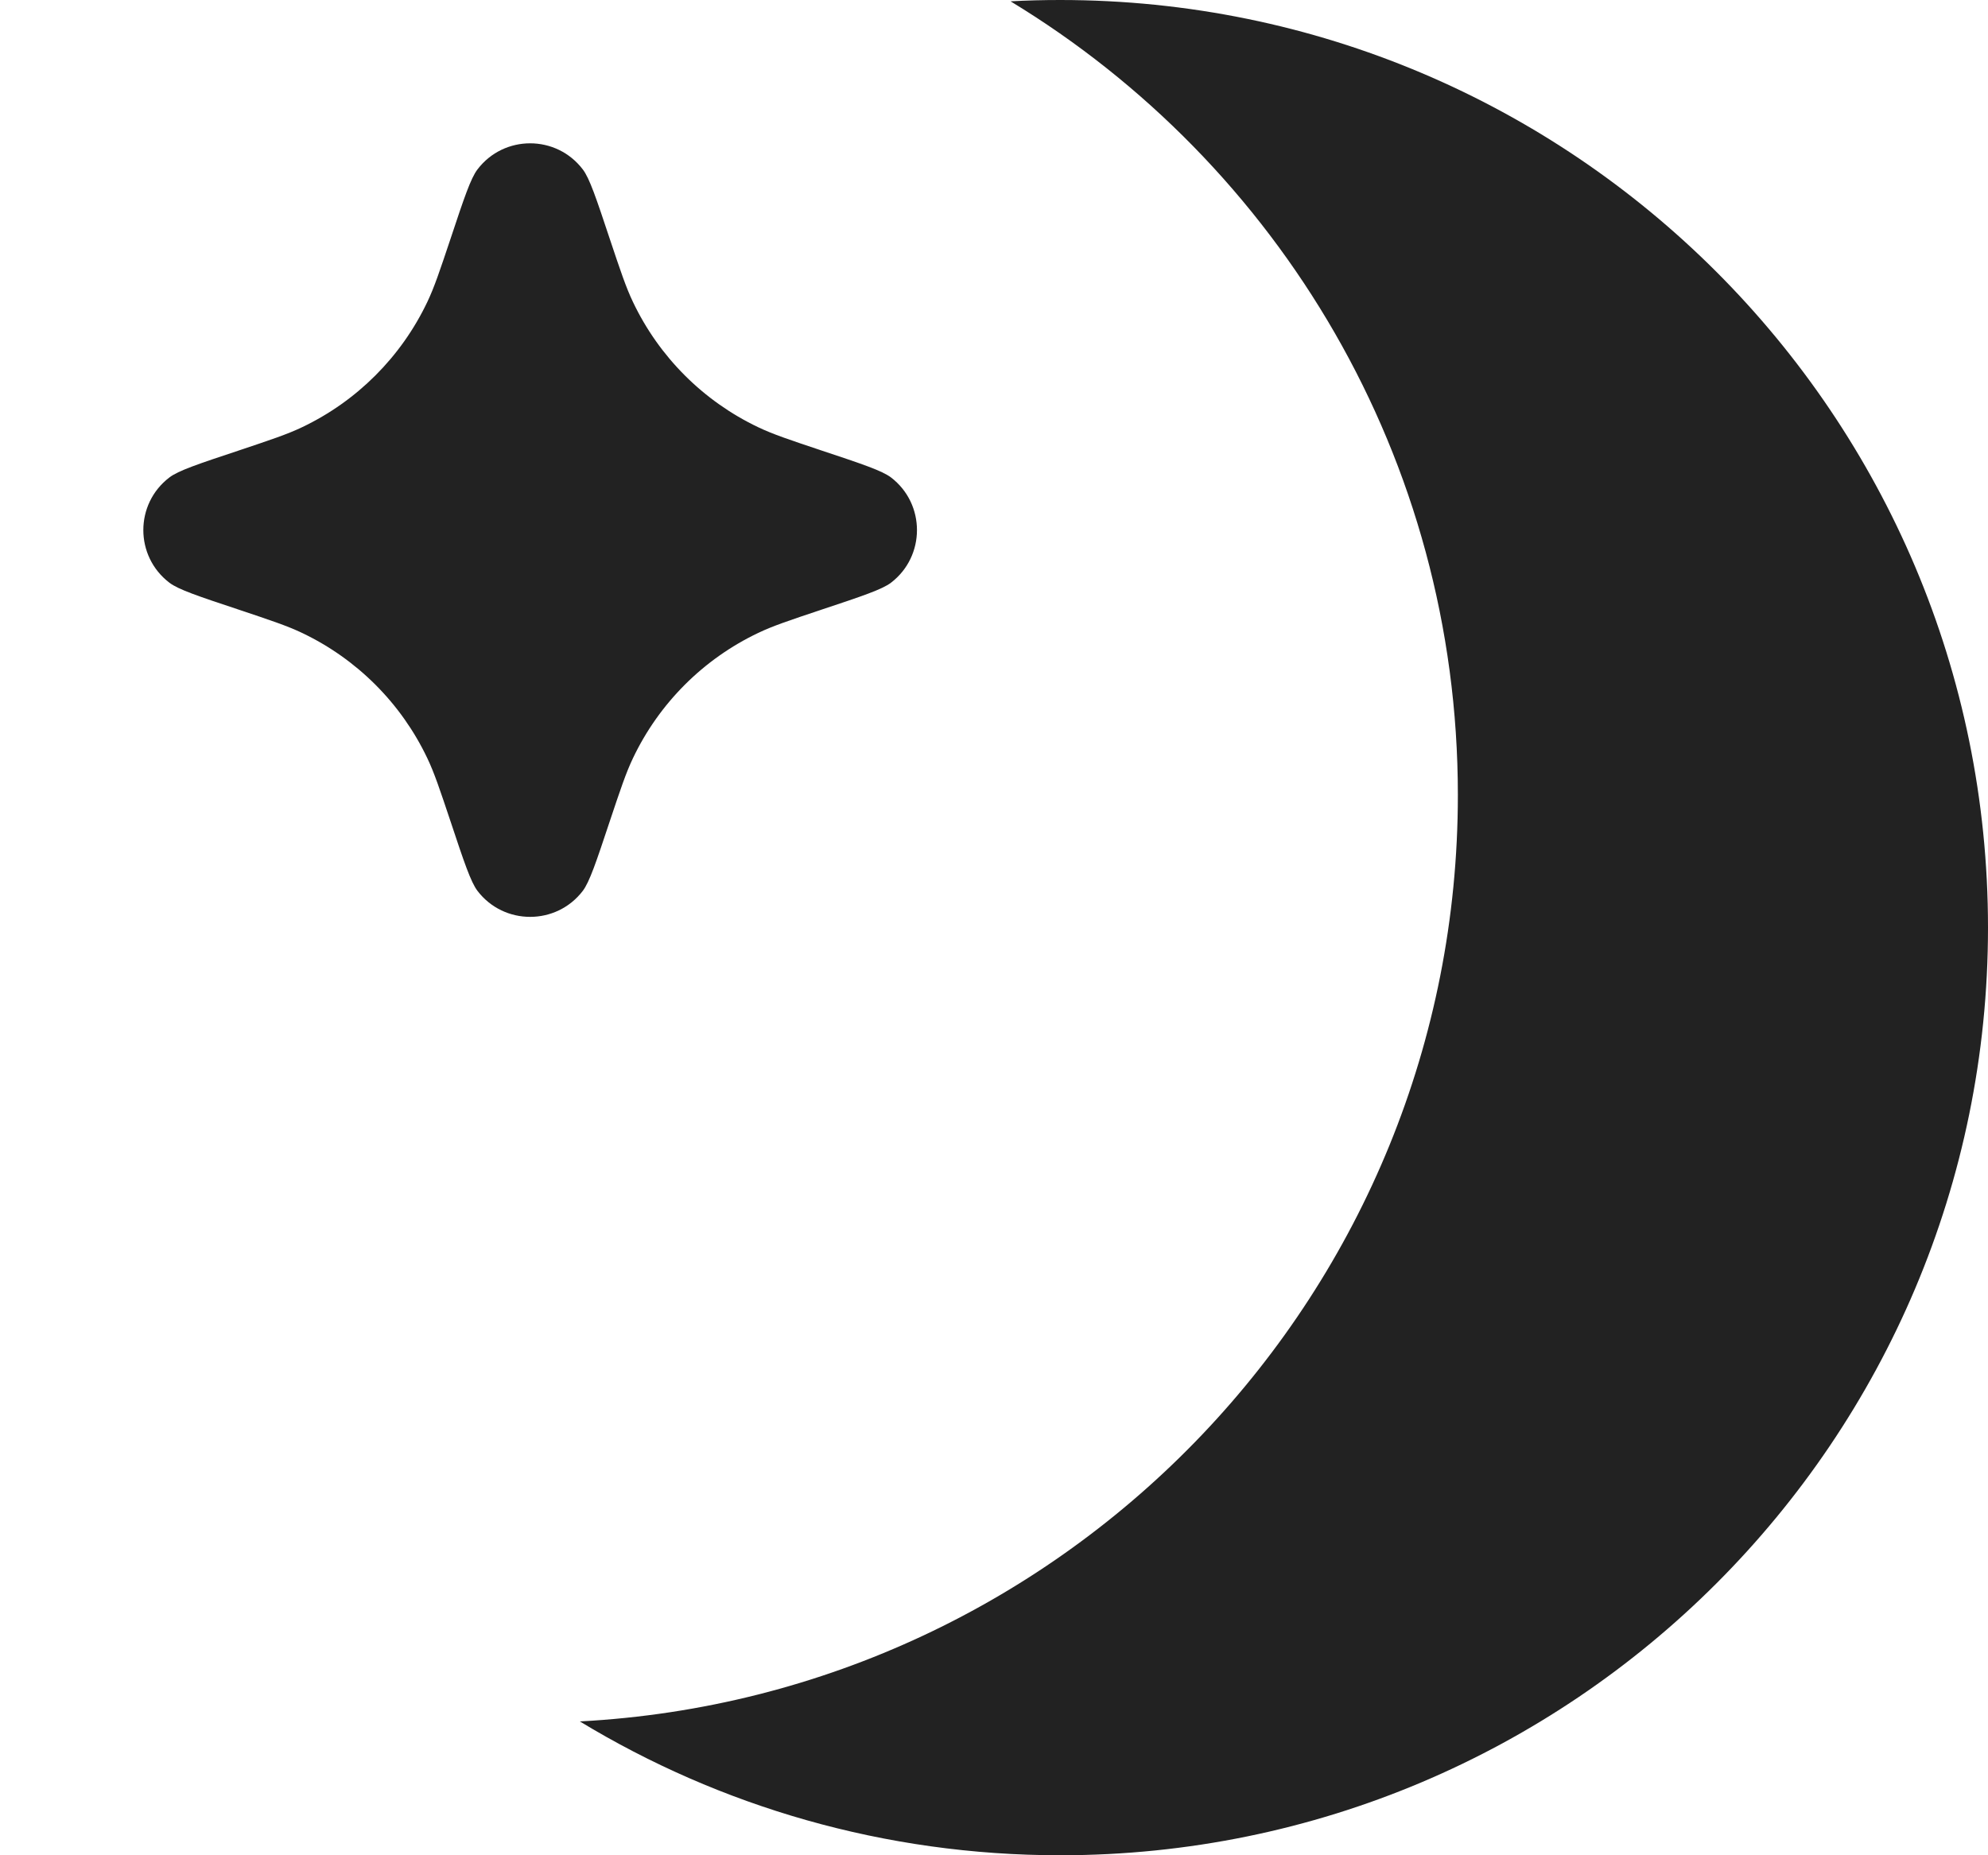 <svg width="15" height="14" viewBox="0 0 15 14" fill="none" xmlns="http://www.w3.org/2000/svg">
<path d="M7.625 0.01C7.749 0.003 7.874 0 8 0C11.866 0 15 3.134 15 7C15 10.866 11.866 14 8 14C6.673 14 5.432 13.631 4.375 12.99C8.067 12.795 11 9.74 11 5.999C11 3.46 9.648 1.237 7.625 0.01Z" fill="#222222"/>
<path d="M3.4 6.2L3.4 6.2C3.501 6.504 3.552 6.656 3.603 6.723C3.803 6.984 4.197 6.984 4.397 6.723C4.448 6.656 4.499 6.504 4.6 6.2L4.6 6.2C4.682 5.955 4.723 5.832 4.776 5.721C4.973 5.307 5.307 4.973 5.721 4.776C5.832 4.723 5.955 4.682 6.2 4.6L6.2 4.6C6.504 4.499 6.656 4.448 6.723 4.397C6.984 4.197 6.984 3.803 6.723 3.603C6.656 3.552 6.504 3.501 6.2 3.4L6.2 3.4C5.955 3.318 5.832 3.277 5.721 3.224C5.307 3.027 4.973 2.693 4.776 2.279C4.723 2.168 4.682 2.045 4.6 1.8C4.499 1.496 4.448 1.344 4.397 1.278C4.197 1.016 3.803 1.016 3.603 1.278C3.552 1.344 3.501 1.496 3.4 1.8C3.318 2.045 3.277 2.168 3.224 2.279C3.027 2.693 2.693 3.027 2.279 3.224C2.168 3.277 2.045 3.318 1.8 3.4C1.496 3.501 1.344 3.552 1.278 3.603C1.016 3.803 1.016 4.197 1.278 4.397C1.344 4.448 1.496 4.499 1.8 4.6C2.045 4.682 2.168 4.723 2.279 4.776C2.693 4.973 3.027 5.307 3.224 5.721C3.277 5.832 3.318 5.955 3.4 6.2Z" fill="#222222"/>
</svg>
